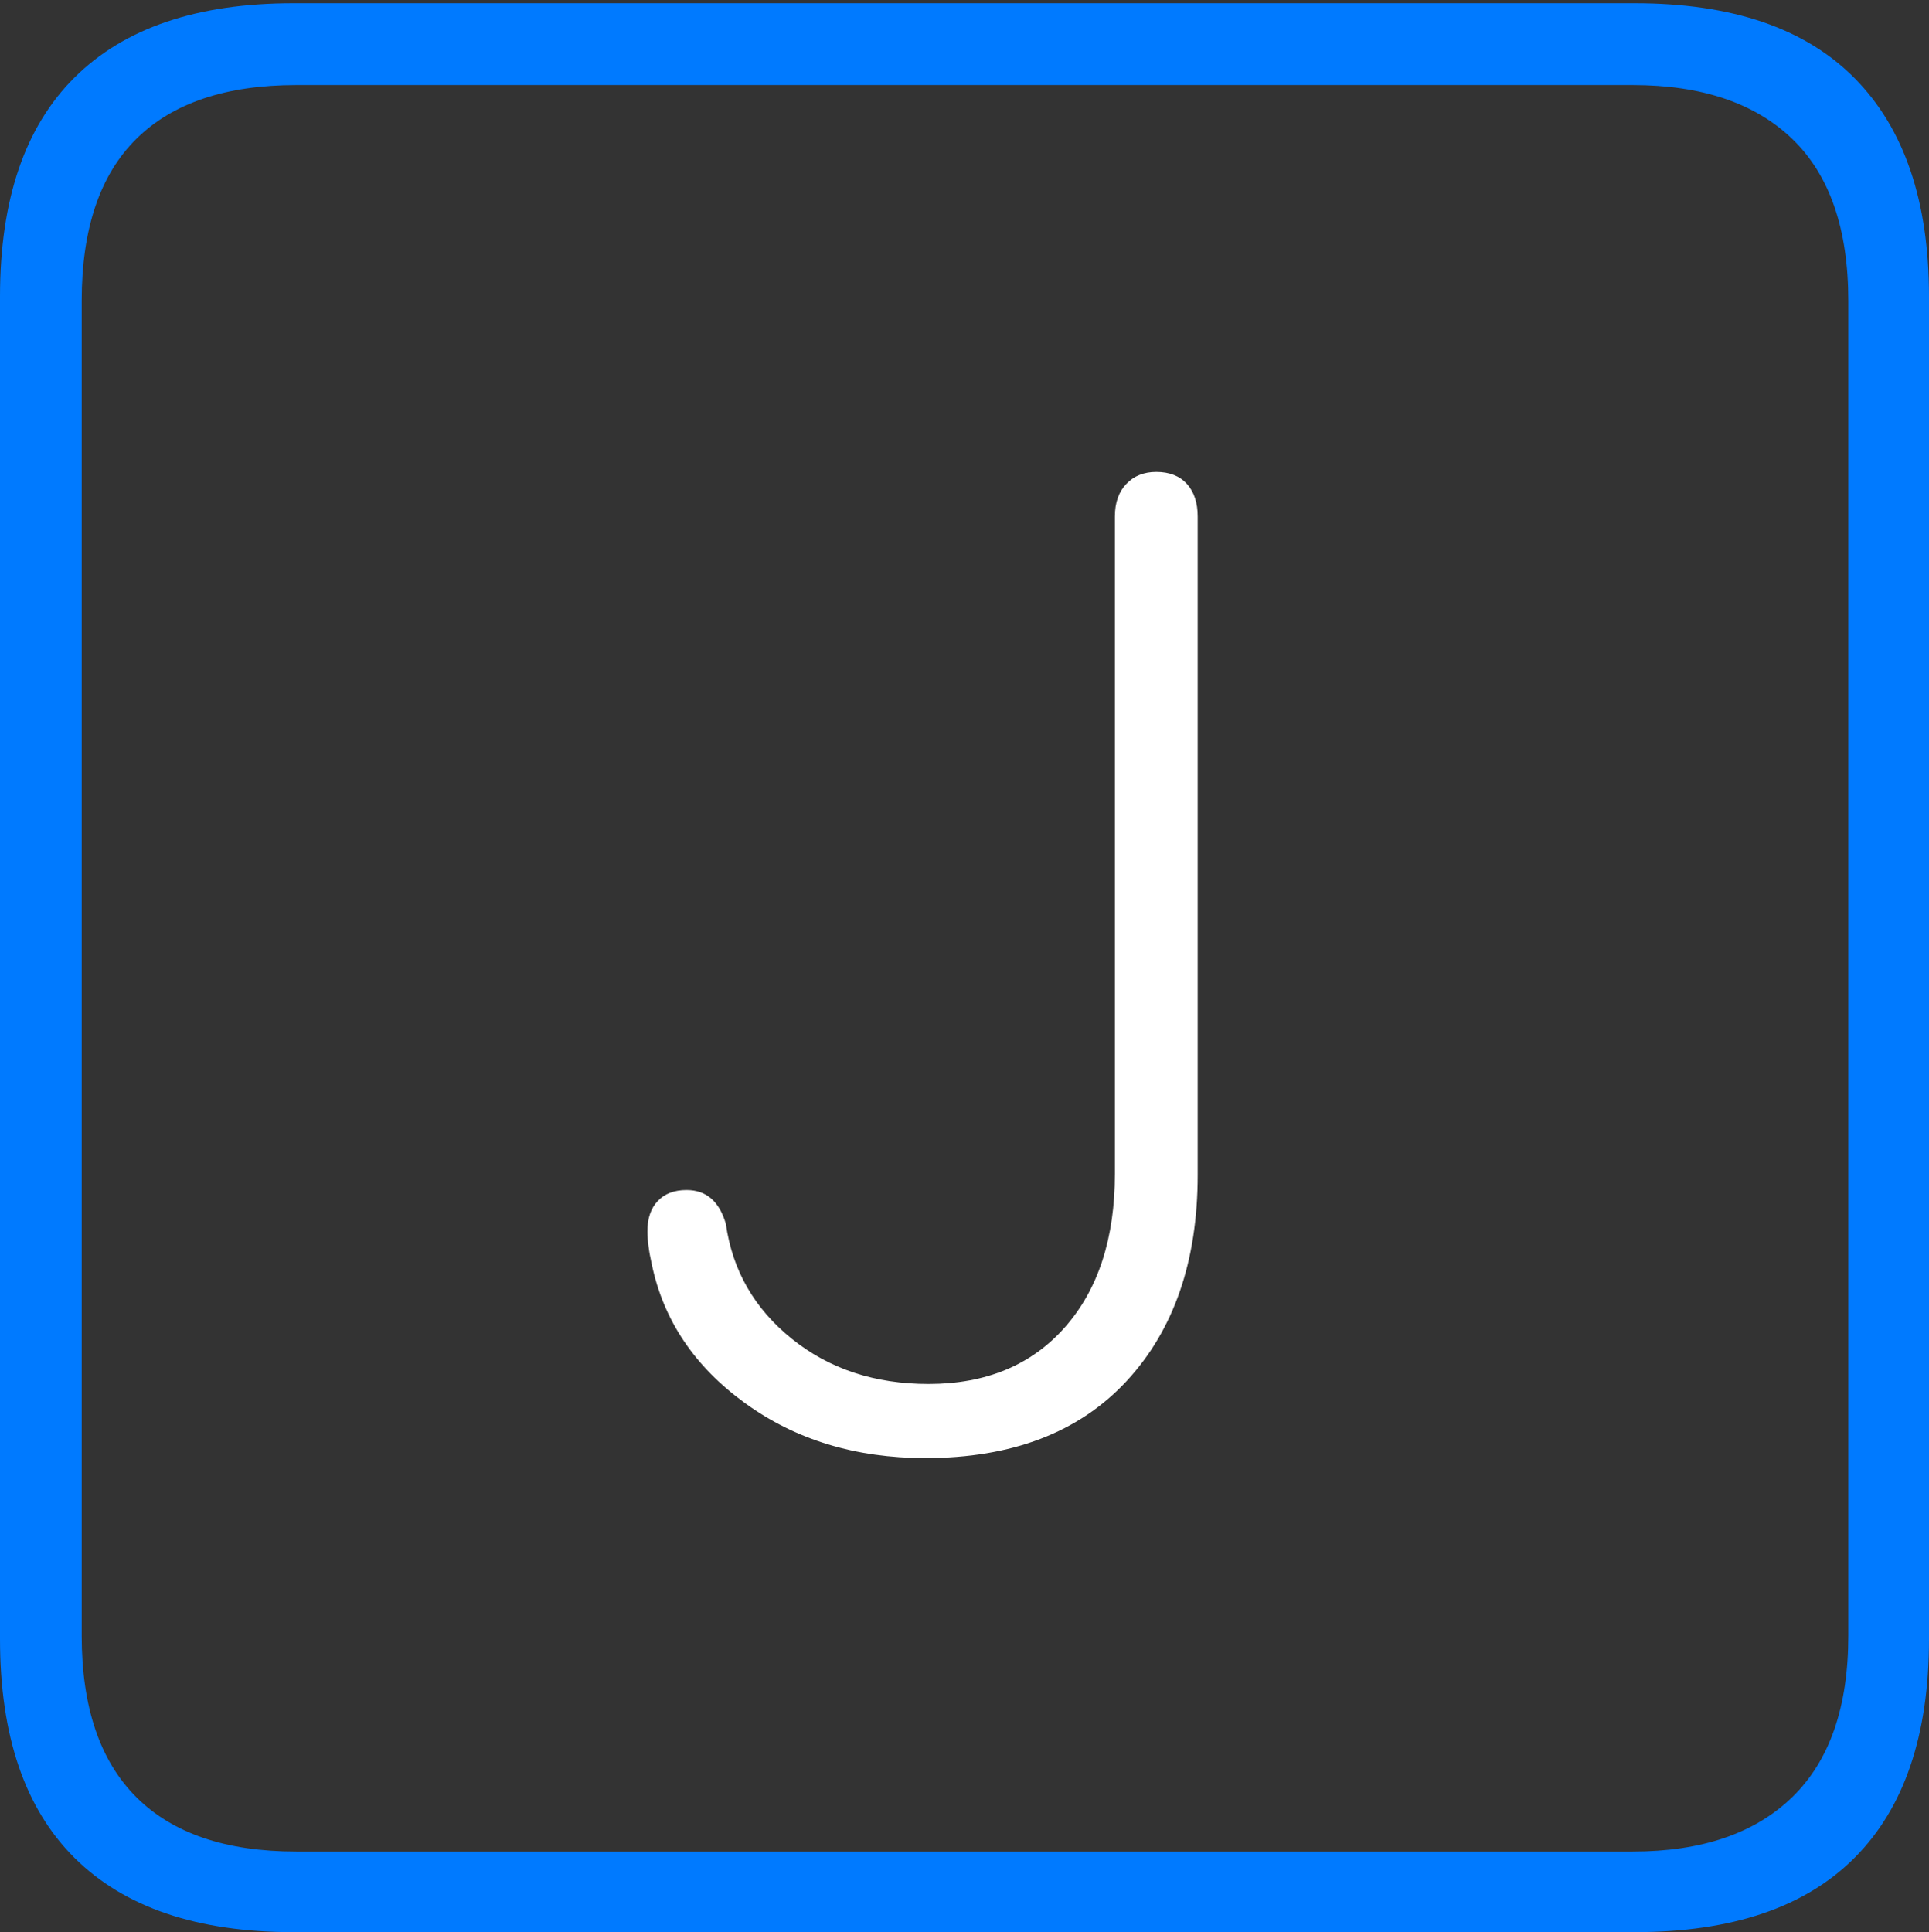 <?xml version="1.0" encoding="UTF-8"?>
<!--Generator: Apple Native CoreSVG 175-->
<!DOCTYPE svg
PUBLIC "-//W3C//DTD SVG 1.1//EN"
       "http://www.w3.org/Graphics/SVG/1.1/DTD/svg11.dtd">
<svg version="1.1" xmlns="http://www.w3.org/2000/svg" xmlns:xlink="http://www.w3.org/1999/xlink" width="17.285" height="17.314">
 <rect width="100%" height="100%" fill="#333333" stroke="none"/>
 <g>
  <rect height="17.314" opacity="0" width="17.285" x="0" y="0"/>
  <path d="M2.627 17.314L14.648 17.314Q15.957 17.314 16.621 16.645Q17.285 15.977 17.285 14.688L17.285 2.656Q17.285 1.377 16.621 0.703Q15.957 0.029 14.648 0.029L2.627 0.029Q1.338 0.029 0.669 0.693Q0 1.357 0 2.656L0 14.688Q0 15.986 0.669 16.65Q1.338 17.314 2.627 17.314ZM2.656 16.592Q1.709 16.592 1.221 16.104Q0.732 15.615 0.732 14.658L0.732 2.695Q0.732 1.729 1.221 1.245Q1.709 0.762 2.656 0.762L14.629 0.762Q15.557 0.762 16.06 1.245Q16.562 1.729 16.562 2.695L16.562 14.658Q16.562 15.615 16.06 16.104Q15.557 16.592 14.629 16.592Z" fill="#007aff"/>
  <path d="M8.291 13.066Q9.453 13.066 10.093 12.378Q10.732 11.69 10.732 10.527L10.732 4.629Q10.732 4.443 10.635 4.336Q10.537 4.229 10.361 4.229Q10.195 4.229 10.093 4.336Q9.99 4.443 9.99 4.629L9.99 10.518Q9.99 11.387 9.541 11.895Q9.092 12.402 8.32 12.402Q7.598 12.402 7.095 11.997Q6.592 11.592 6.504 10.967Q6.416 10.664 6.152 10.664Q5.986 10.664 5.894 10.762Q5.801 10.859 5.801 11.035Q5.801 11.094 5.811 11.167Q5.82 11.24 5.84 11.328Q5.996 12.08 6.675 12.573Q7.354 13.066 8.291 13.066Z" fill="#ffffff"/>
 </g>
</svg>
